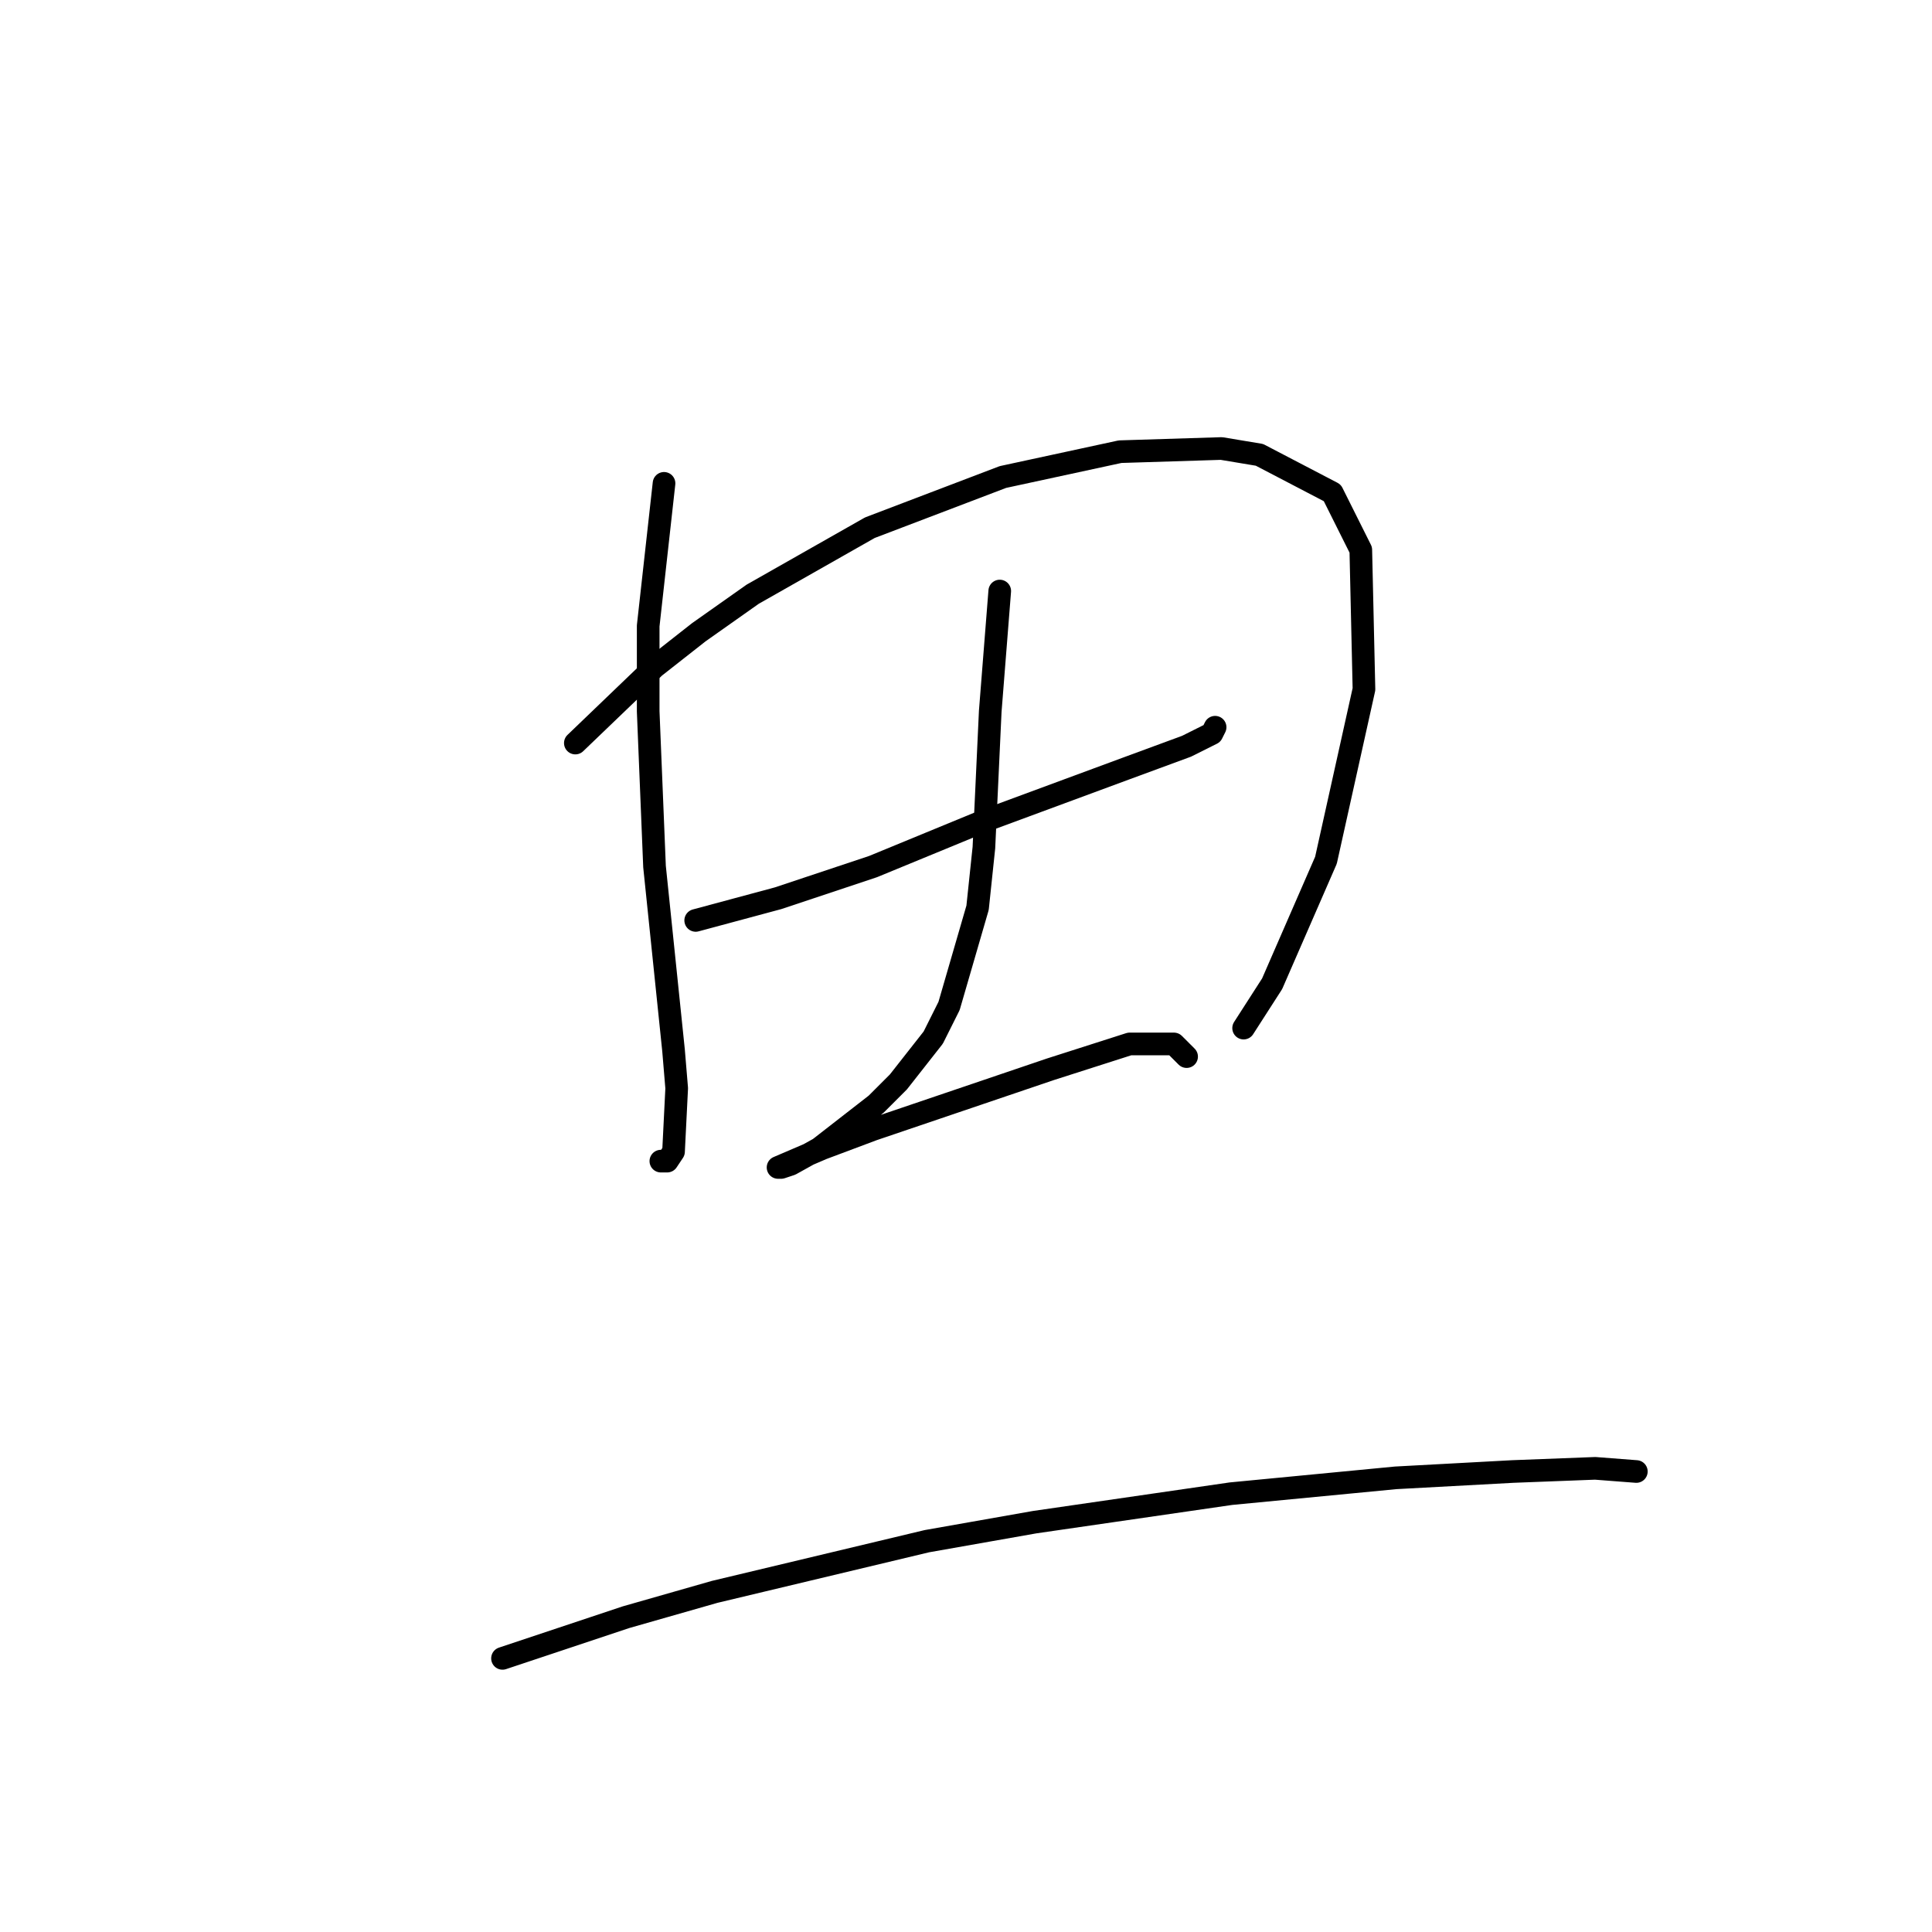 <?xml version="1.0" standalone="no"?>
    <svg width="256" height="256" xmlns="http://www.w3.org/2000/svg" version="1.1">
    <polyline stroke="black" stroke-width="3" stroke-linecap="round" fill="transparent" stroke-linejoin="round" points="87.987 64.046 85.888 82.931 85.888 94.262 86.728 114.826 89.246 139.167 89.665 144.203 89.246 152.596 88.406 153.855 87.567 153.855 87.567 153.855 " />
        <polyline stroke="black" stroke-width="3" stroke-linecap="round" fill="transparent" stroke-linejoin="round" points="76.236 98.459 86.728 88.387 92.603 83.771 99.737 78.735 115.265 69.922 132.891 63.207 148.419 59.85 161.848 59.43 166.884 60.269 176.536 65.305 180.313 72.859 180.733 91.325 175.697 113.987 168.563 130.354 164.786 136.229 164.786 136.229 " />
        <polyline stroke="black" stroke-width="3" stroke-linecap="round" fill="transparent" stroke-linejoin="round" points="92.183 121.96 103.095 119.023 115.685 114.826 129.953 108.951 149.258 101.816 157.232 98.879 160.589 97.2 161.009 96.361 161.009 96.361 " />
        <polyline stroke="black" stroke-width="3" stroke-linecap="round" fill="transparent" stroke-linejoin="round" points="132.471 78.315 131.212 94.262 130.373 112.308 129.534 120.282 125.757 133.291 123.658 137.488 119.042 143.363 116.104 146.301 108.55 152.176 104.773 154.275 103.514 154.694 103.095 154.694 108.97 152.176 115.685 149.658 139.186 141.685 149.678 138.327 155.553 138.327 157.232 140.006 157.232 140.006 " />
        <polyline stroke="black" stroke-width="3" stroke-linecap="round" fill="transparent" stroke-linejoin="round" points="66.584 219.743 82.951 214.287 94.701 210.93 122.819 204.215 137.088 201.697 163.107 197.92 184.93 195.822 200.457 194.982 211.369 194.563 216.824 194.982 216.824 194.982 " />
        </svg>